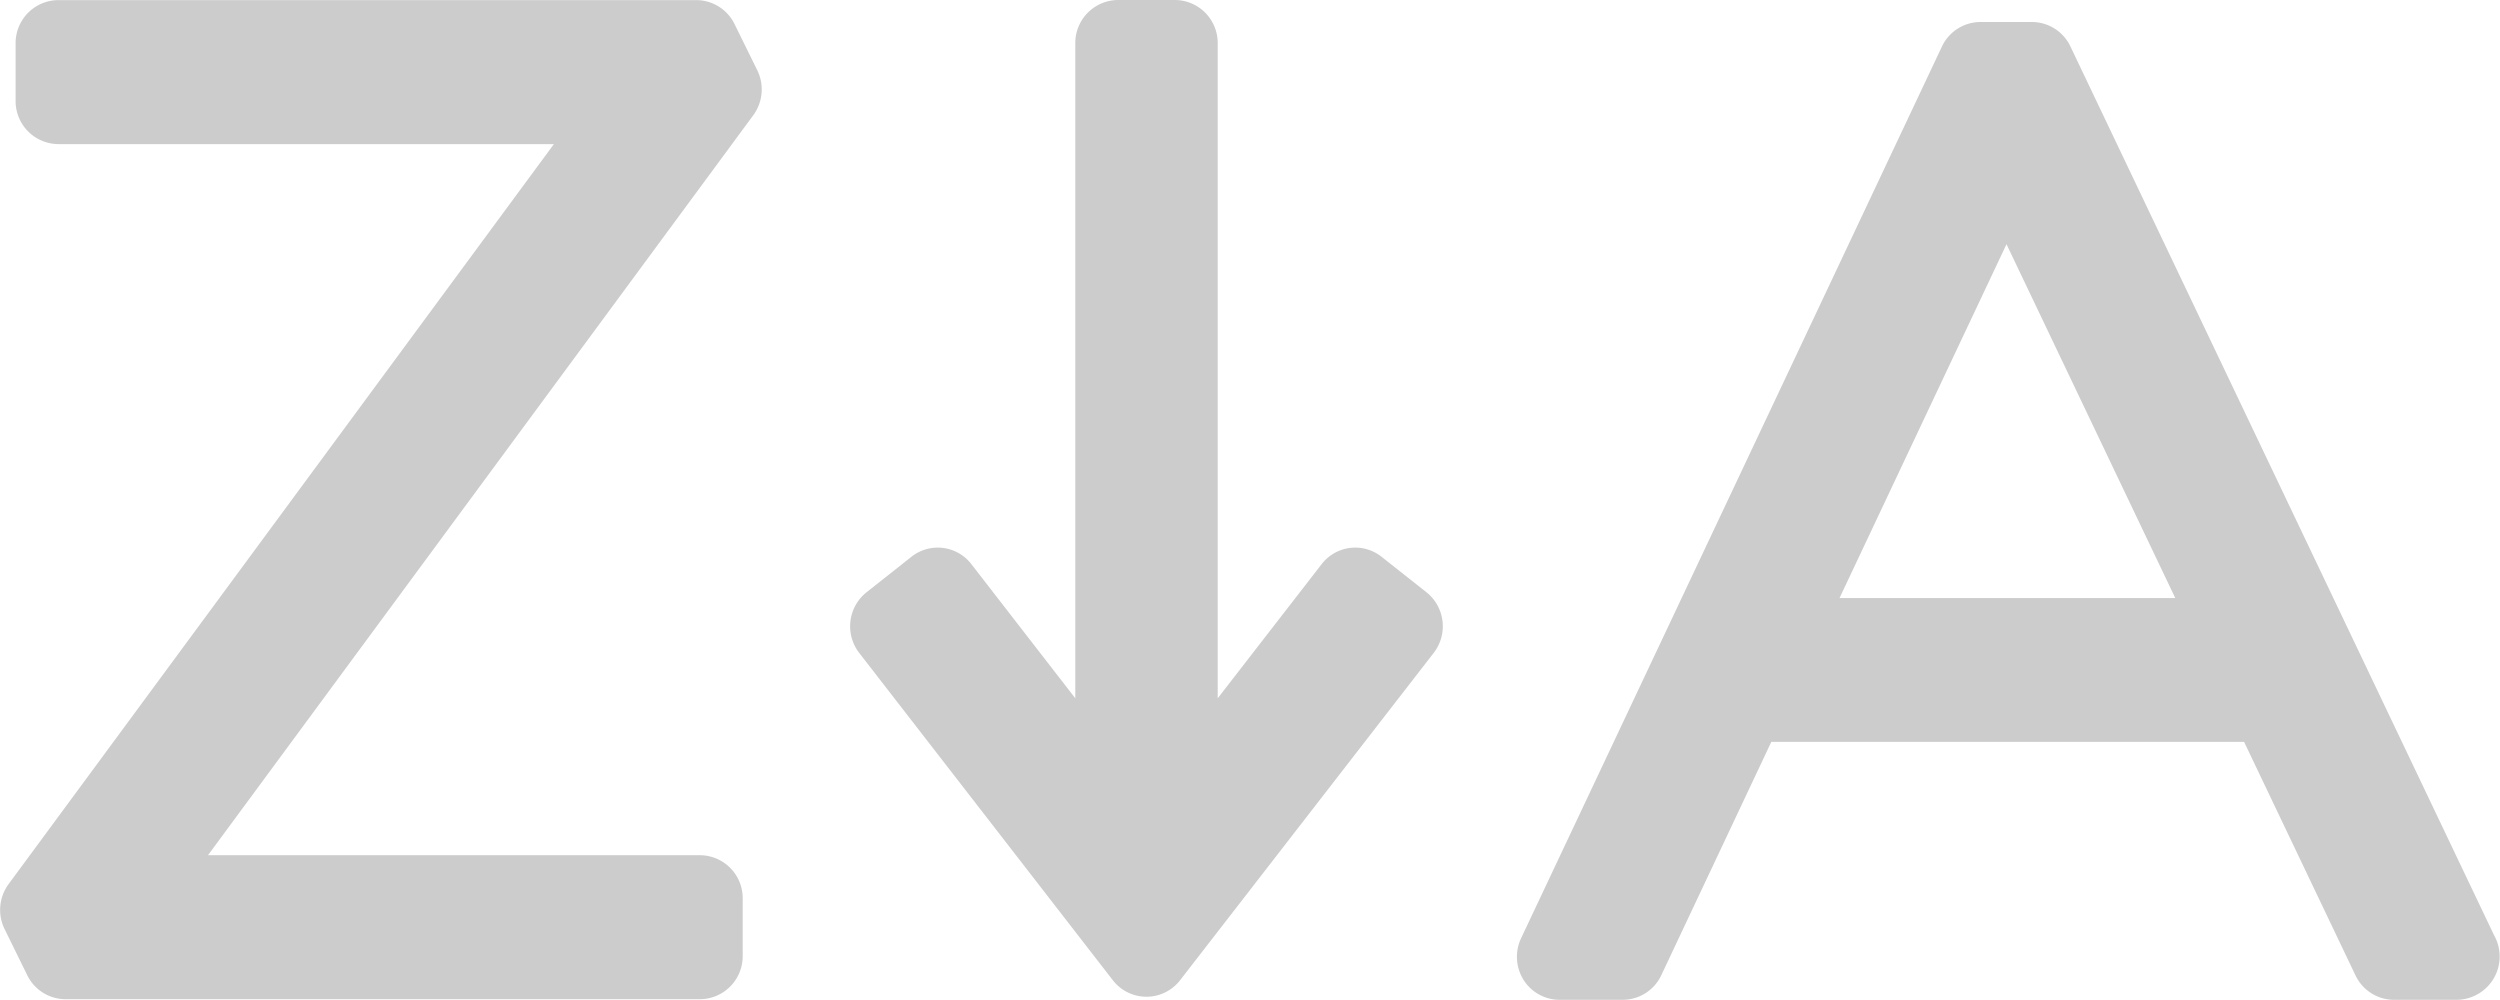 <svg xmlns="http://www.w3.org/2000/svg" width="25" height="10" viewBox="0 0 25 10">
  <g id="sort-alphabet-descending" transform="translate(-1.001 -119.745)">
    <path id="Path_28521" data-name="Path 28521" d="M5.535,123.849a.427.427,0,0,0-.385-.244H4.635a.427.427,0,0,0-.385.246L.042,132.767a.436.436,0,0,0,.024.416.426.426,0,0,0,.361.2h.631a.427.427,0,0,0,.386-.246l1.1-2.333H7.272l1.114,2.335a.427.427,0,0,0,.385.244H9.4a.433.433,0,0,0,.371-.647Zm-2.309,5.517,1.67-3.539,1.688,3.539Z" transform="translate(16.17 -3.64)" fill="#ccc"/>
    <path id="Path_28523" data-name="Path 28523" d="M176.438,125.669l-.449-.355a.424.424,0,0,0-.6.074l-1.039,1.341v-6.551a.43.43,0,0,0-.427-.432h-.57a.43.43,0,0,0-.427.432v6.551l-1.039-1.341a.424.424,0,0,0-.6-.074l-.449.355a.435.435,0,0,0-.073.606l2.536,3.273a.425.425,0,0,0,.673,0l2.536-3.273A.435.435,0,0,0,176.438,125.669Z" transform="translate(-161.172 -0.001)" fill="#ccc"/>
    <path id="Path_32457" data-name="Path 32457" d="M287.072,120.446l-.227-.461a.427.427,0,0,0-.383-.239h-6.379a.43.43,0,0,0-.427.432v.576a.43.43,0,0,0,.427.432h4.956l-5.453,7.4a.435.435,0,0,0-.04.45l.227.462a.427.427,0,0,0,.383.239H286.5a.43.43,0,0,0,.427-.432v-.576a.43.43,0,0,0-.427-.432h-4.92l5.453-7.4A.436.436,0,0,0,287.072,120.446Z" transform="translate(-278.499)" fill="#ccc"/>
  </g>
</svg>
